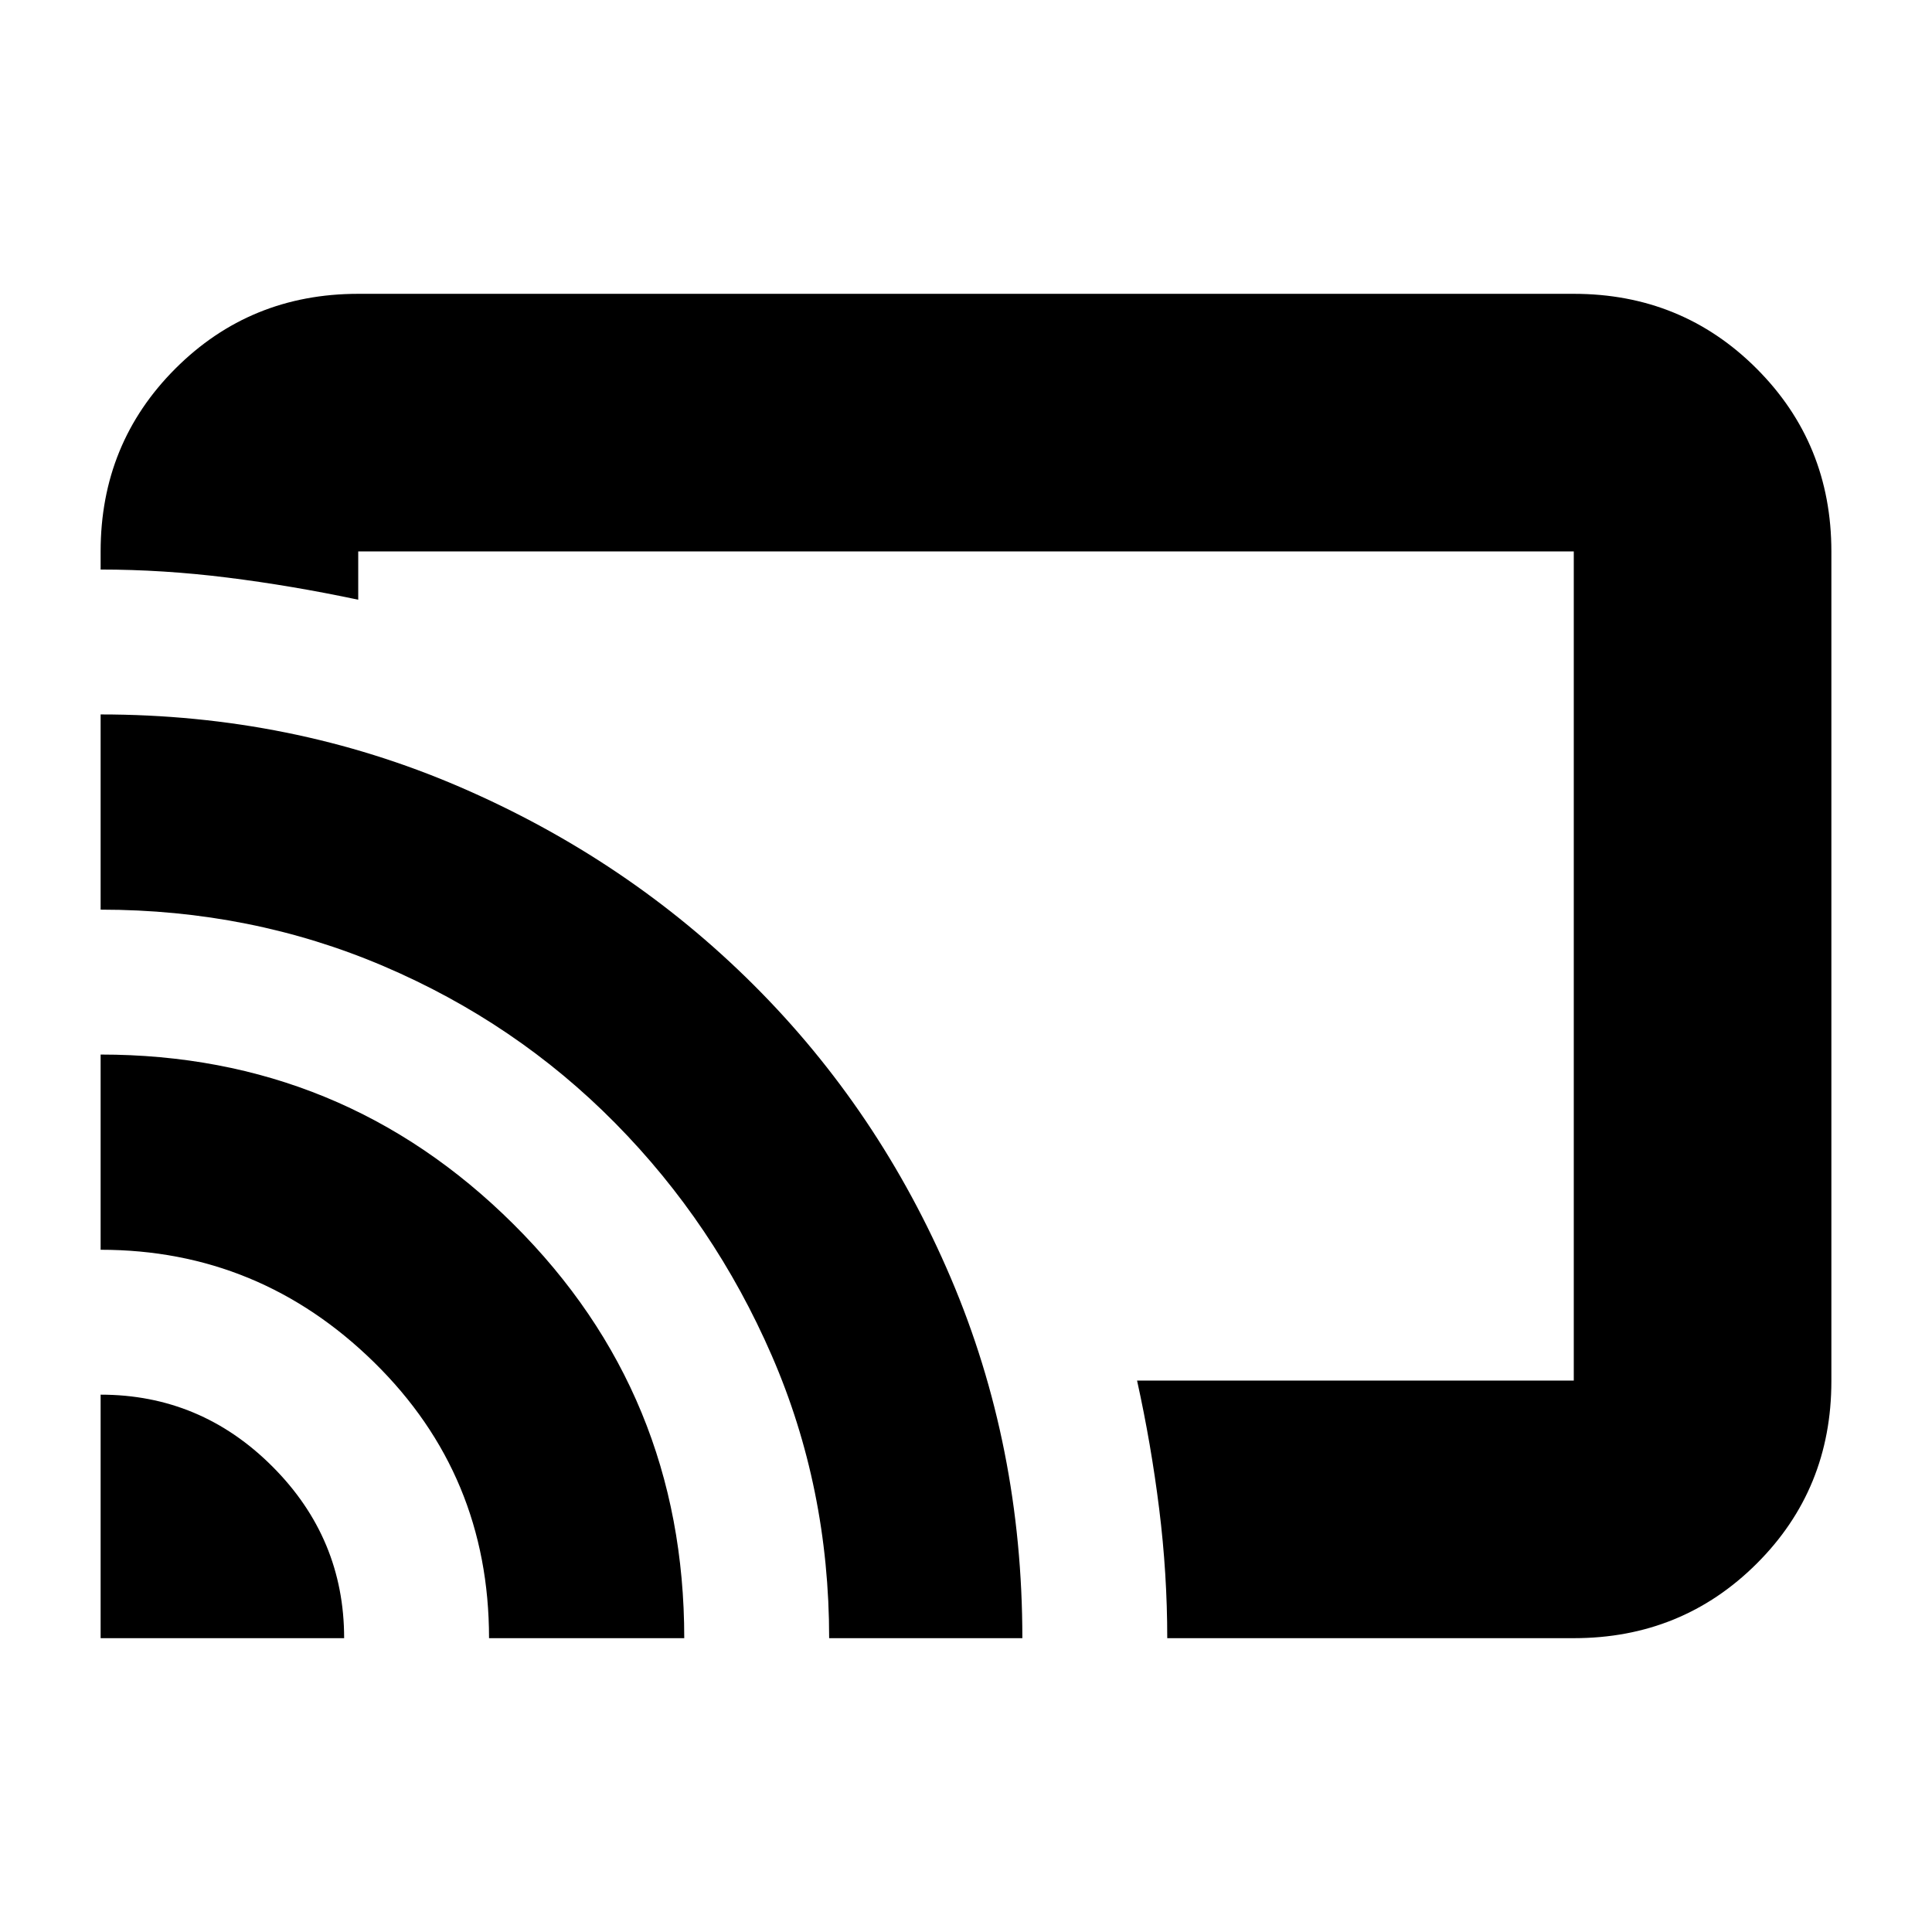 <svg xmlns="http://www.w3.org/2000/svg" height="20" viewBox="0 -960 960 960" width="20"><path d="M480-480Zm302 334H580q0-32-4-64.17-4-32.16-11-63.83h217v-412H178v24q-33-7-65-11t-63-4v-9q0-53.7 37.15-90.85Q124.3-814 178-814h604q53.7 0 90.85 37.16Q910-739.68 910-685.96v412.24Q910-220 872.85-183T782-146Zm-732 0v-121q49.67 0 85.33 35.67Q171-195.67 171-146H50Zm193 0q0-81-57.05-137T50-339v-97q120.46 0 205.23 84.38T340-146h-97Zm169 0q0-74.81-28.5-140.4Q355-352 305.69-401.93q-49.3-49.93-115.09-78T50-508v-97q94.95 0 178.45 36.02 83.49 36.02 145.97 98.32 62.48 62.29 98.03 145.68Q508-241.59 508-146h-96Z"/></svg>